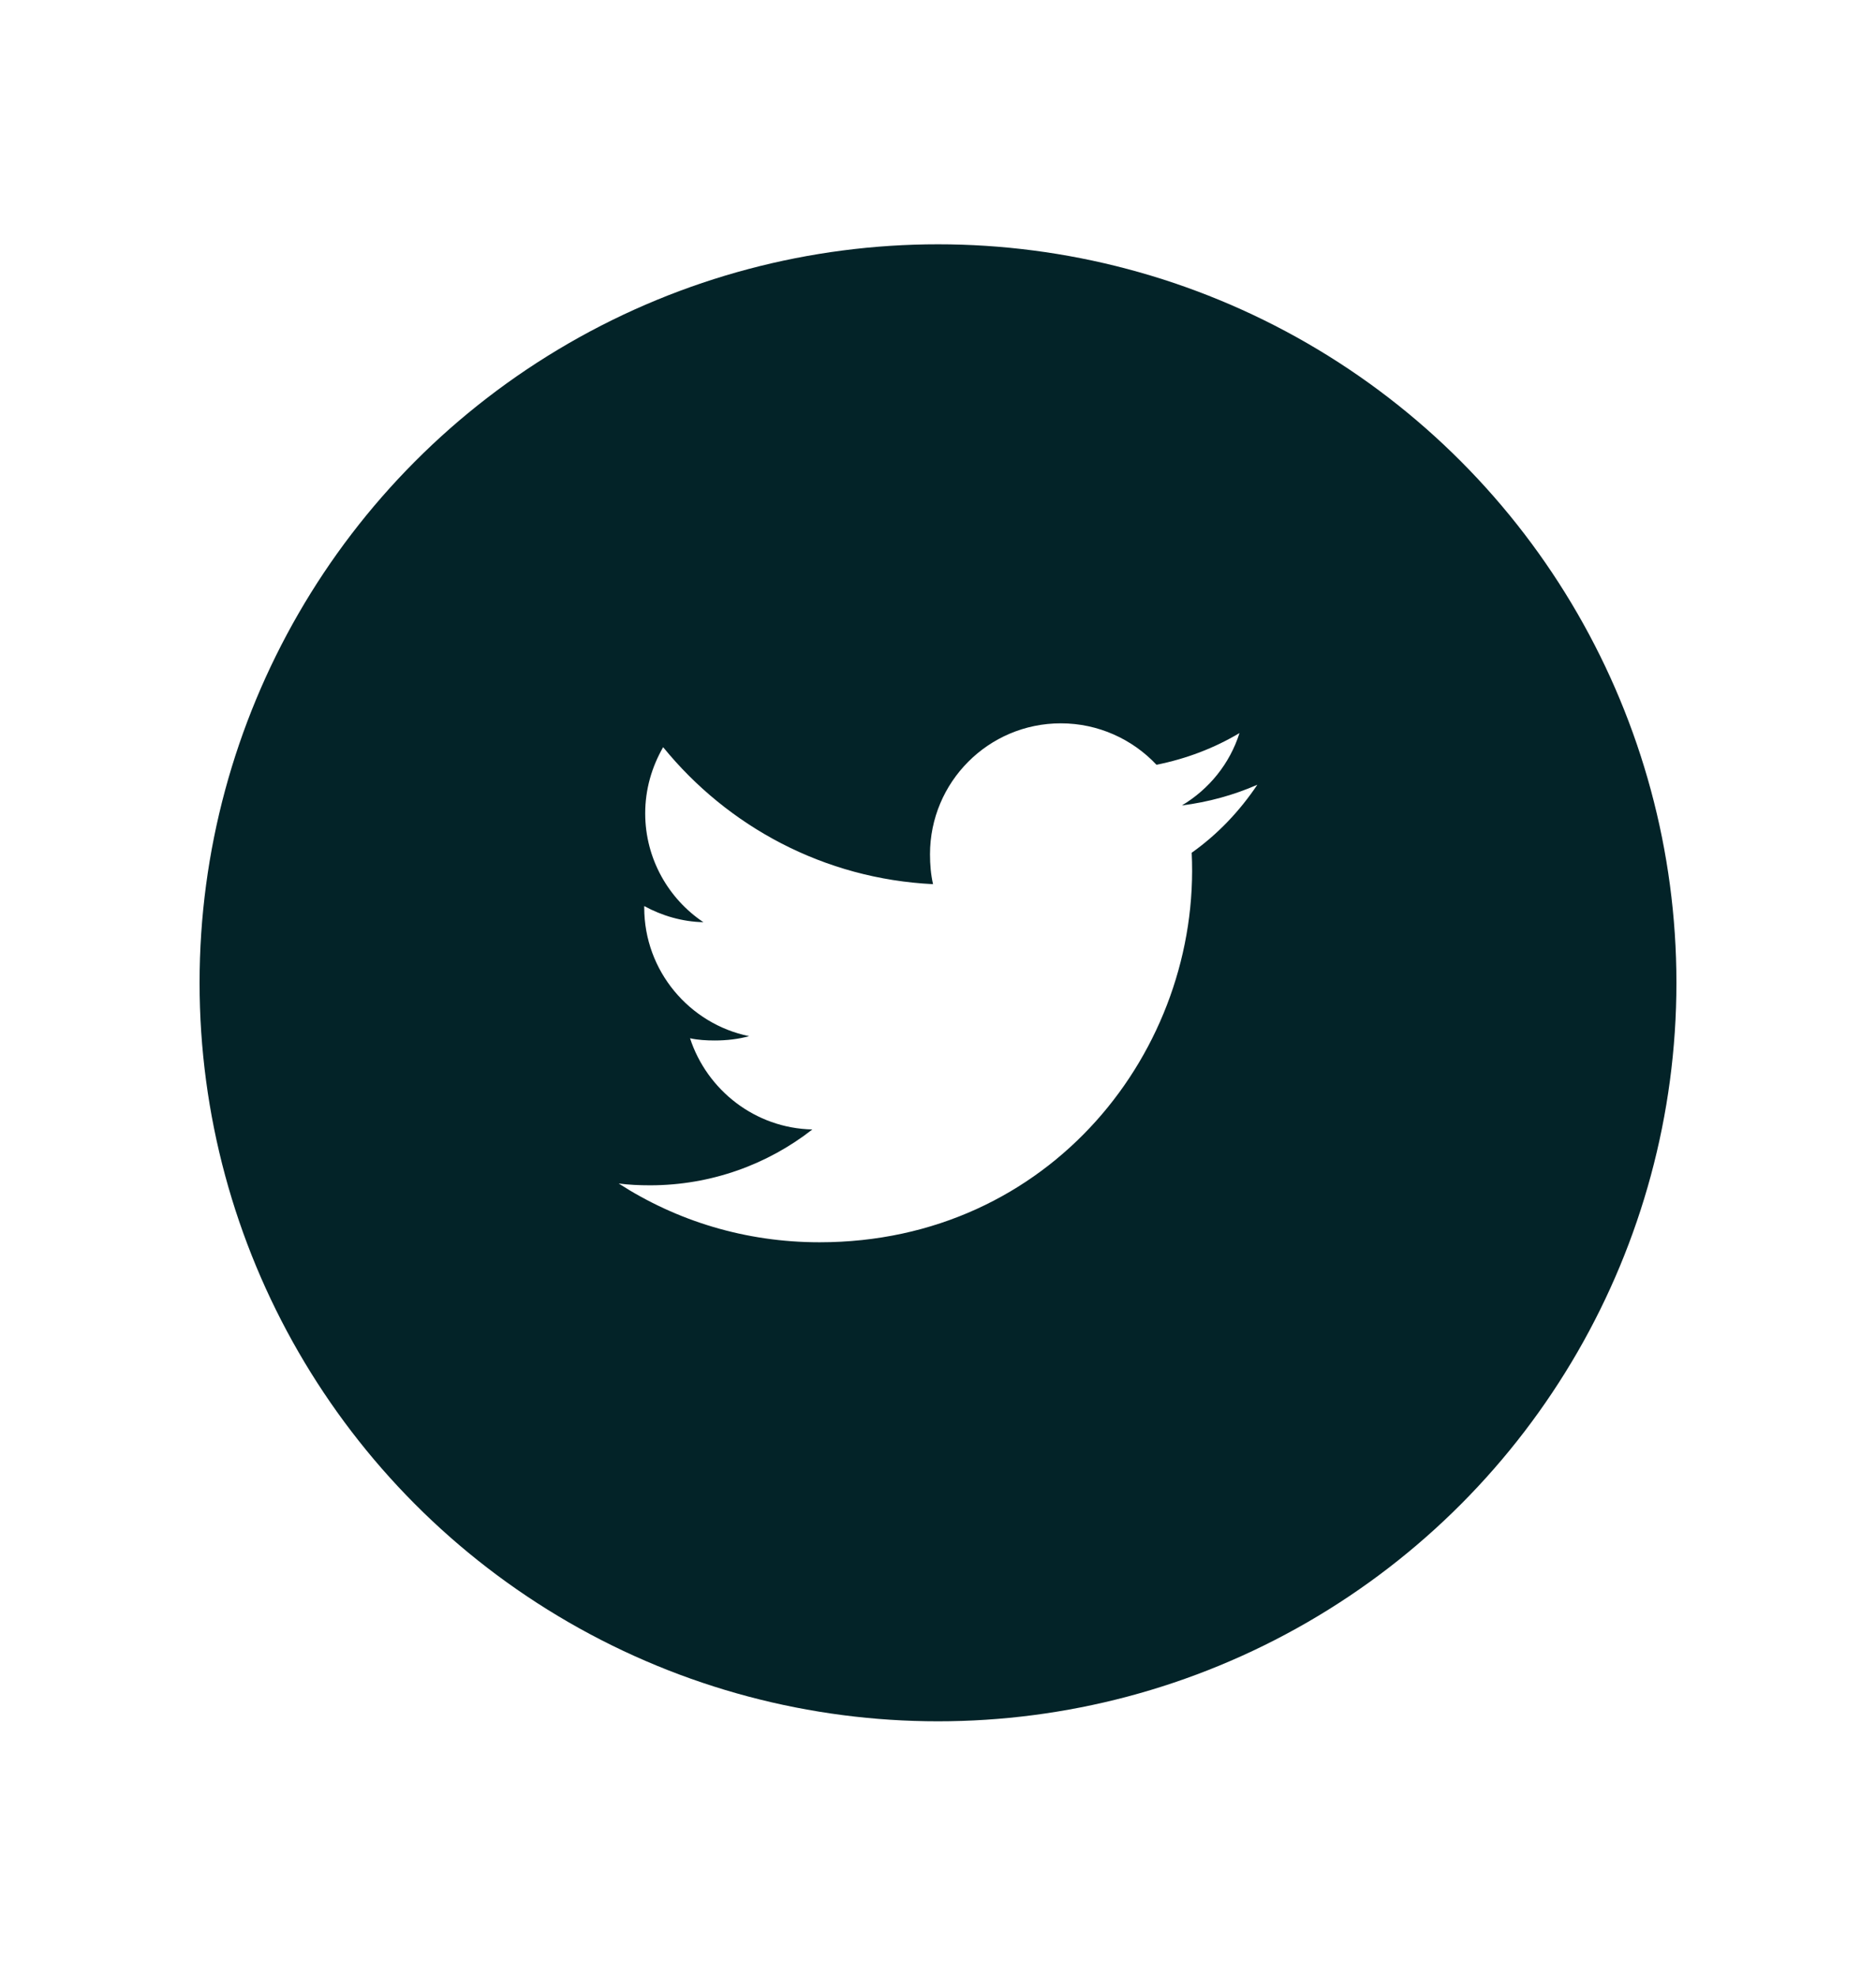 <svg width="94" height="99" viewBox="0 0 94 99" fill="none" xmlns="http://www.w3.org/2000/svg">
<g filter="url(#filter0_dd)">
<circle cx="47" cy="49.24" r="37" fill="#032328"/>
</g>
<g clip-path="url(#clip0)">
<path d="M59.712 42.724C61.013 41.8 62.108 40.647 63 39.319V39.318C61.809 39.839 60.543 40.186 59.22 40.354C60.58 39.542 61.619 38.266 62.107 36.728C60.839 37.484 59.439 38.018 57.947 38.316C56.743 37.034 55.027 36.24 53.155 36.24C49.523 36.24 46.599 39.188 46.599 42.802C46.599 43.322 46.643 43.822 46.751 44.298C41.297 44.031 36.471 41.418 33.228 37.435C32.663 38.418 32.329 39.542 32.329 40.751C32.329 43.023 33.499 45.036 35.244 46.203C34.189 46.183 33.156 45.876 32.28 45.395V45.467C32.28 48.655 34.553 51.303 37.536 51.914C37.001 52.06 36.42 52.13 35.816 52.13C35.396 52.13 34.972 52.106 34.575 52.018C35.424 54.615 37.837 56.526 40.704 56.588C38.472 58.334 35.637 59.386 32.569 59.386C32.032 59.386 31.516 59.362 31 59.296C33.907 61.17 37.349 62.24 41.064 62.24C52.641 62.24 60.187 52.582 59.712 42.724Z" fill="white"/>
</g>
<defs>
<filter id="filter0_dd" x="0" y="0.24" width="94" height="98" filterUnits="userSpaceOnUse" color-interpolation-filters="sRGB">
<feFlood flood-opacity="0" result="BackgroundImageFix"/>
<feColorMatrix in="SourceAlpha" type="matrix" values="0 0 0 0 0 0 0 0 0 0 0 0 0 0 0 0 0 0 127 0"/>
<feOffset dx="2" dy="4"/>
<feGaussianBlur stdDeviation="4"/>
<feColorMatrix type="matrix" values="0 0 0 0 0 0 0 0 0 0 0 0 0 0 0 0 0 0 0.1 0"/>
<feBlend mode="normal" in2="BackgroundImageFix" result="effect1_dropShadow"/>
<feColorMatrix in="SourceAlpha" type="matrix" values="0 0 0 0 0 0 0 0 0 0 0 0 0 0 0 0 0 0 127 0"/>
<feOffset dx="-2" dy="-4"/>
<feGaussianBlur stdDeviation="4"/>
<feColorMatrix type="matrix" values="0 0 0 0 0.957 0 0 0 0 0.957 0 0 0 0 0.957 0 0 0 0.1 0"/>
<feBlend mode="normal" in2="effect1_dropShadow" result="effect2_dropShadow"/>
<feBlend mode="normal" in="SourceGraphic" in2="effect2_dropShadow" result="shape"/>
</filter>
<clipPath id="clip0">
<rect width="32" height="32" fill="white" transform="translate(31 33.24)"/>
</clipPath>
</defs>
</svg>
